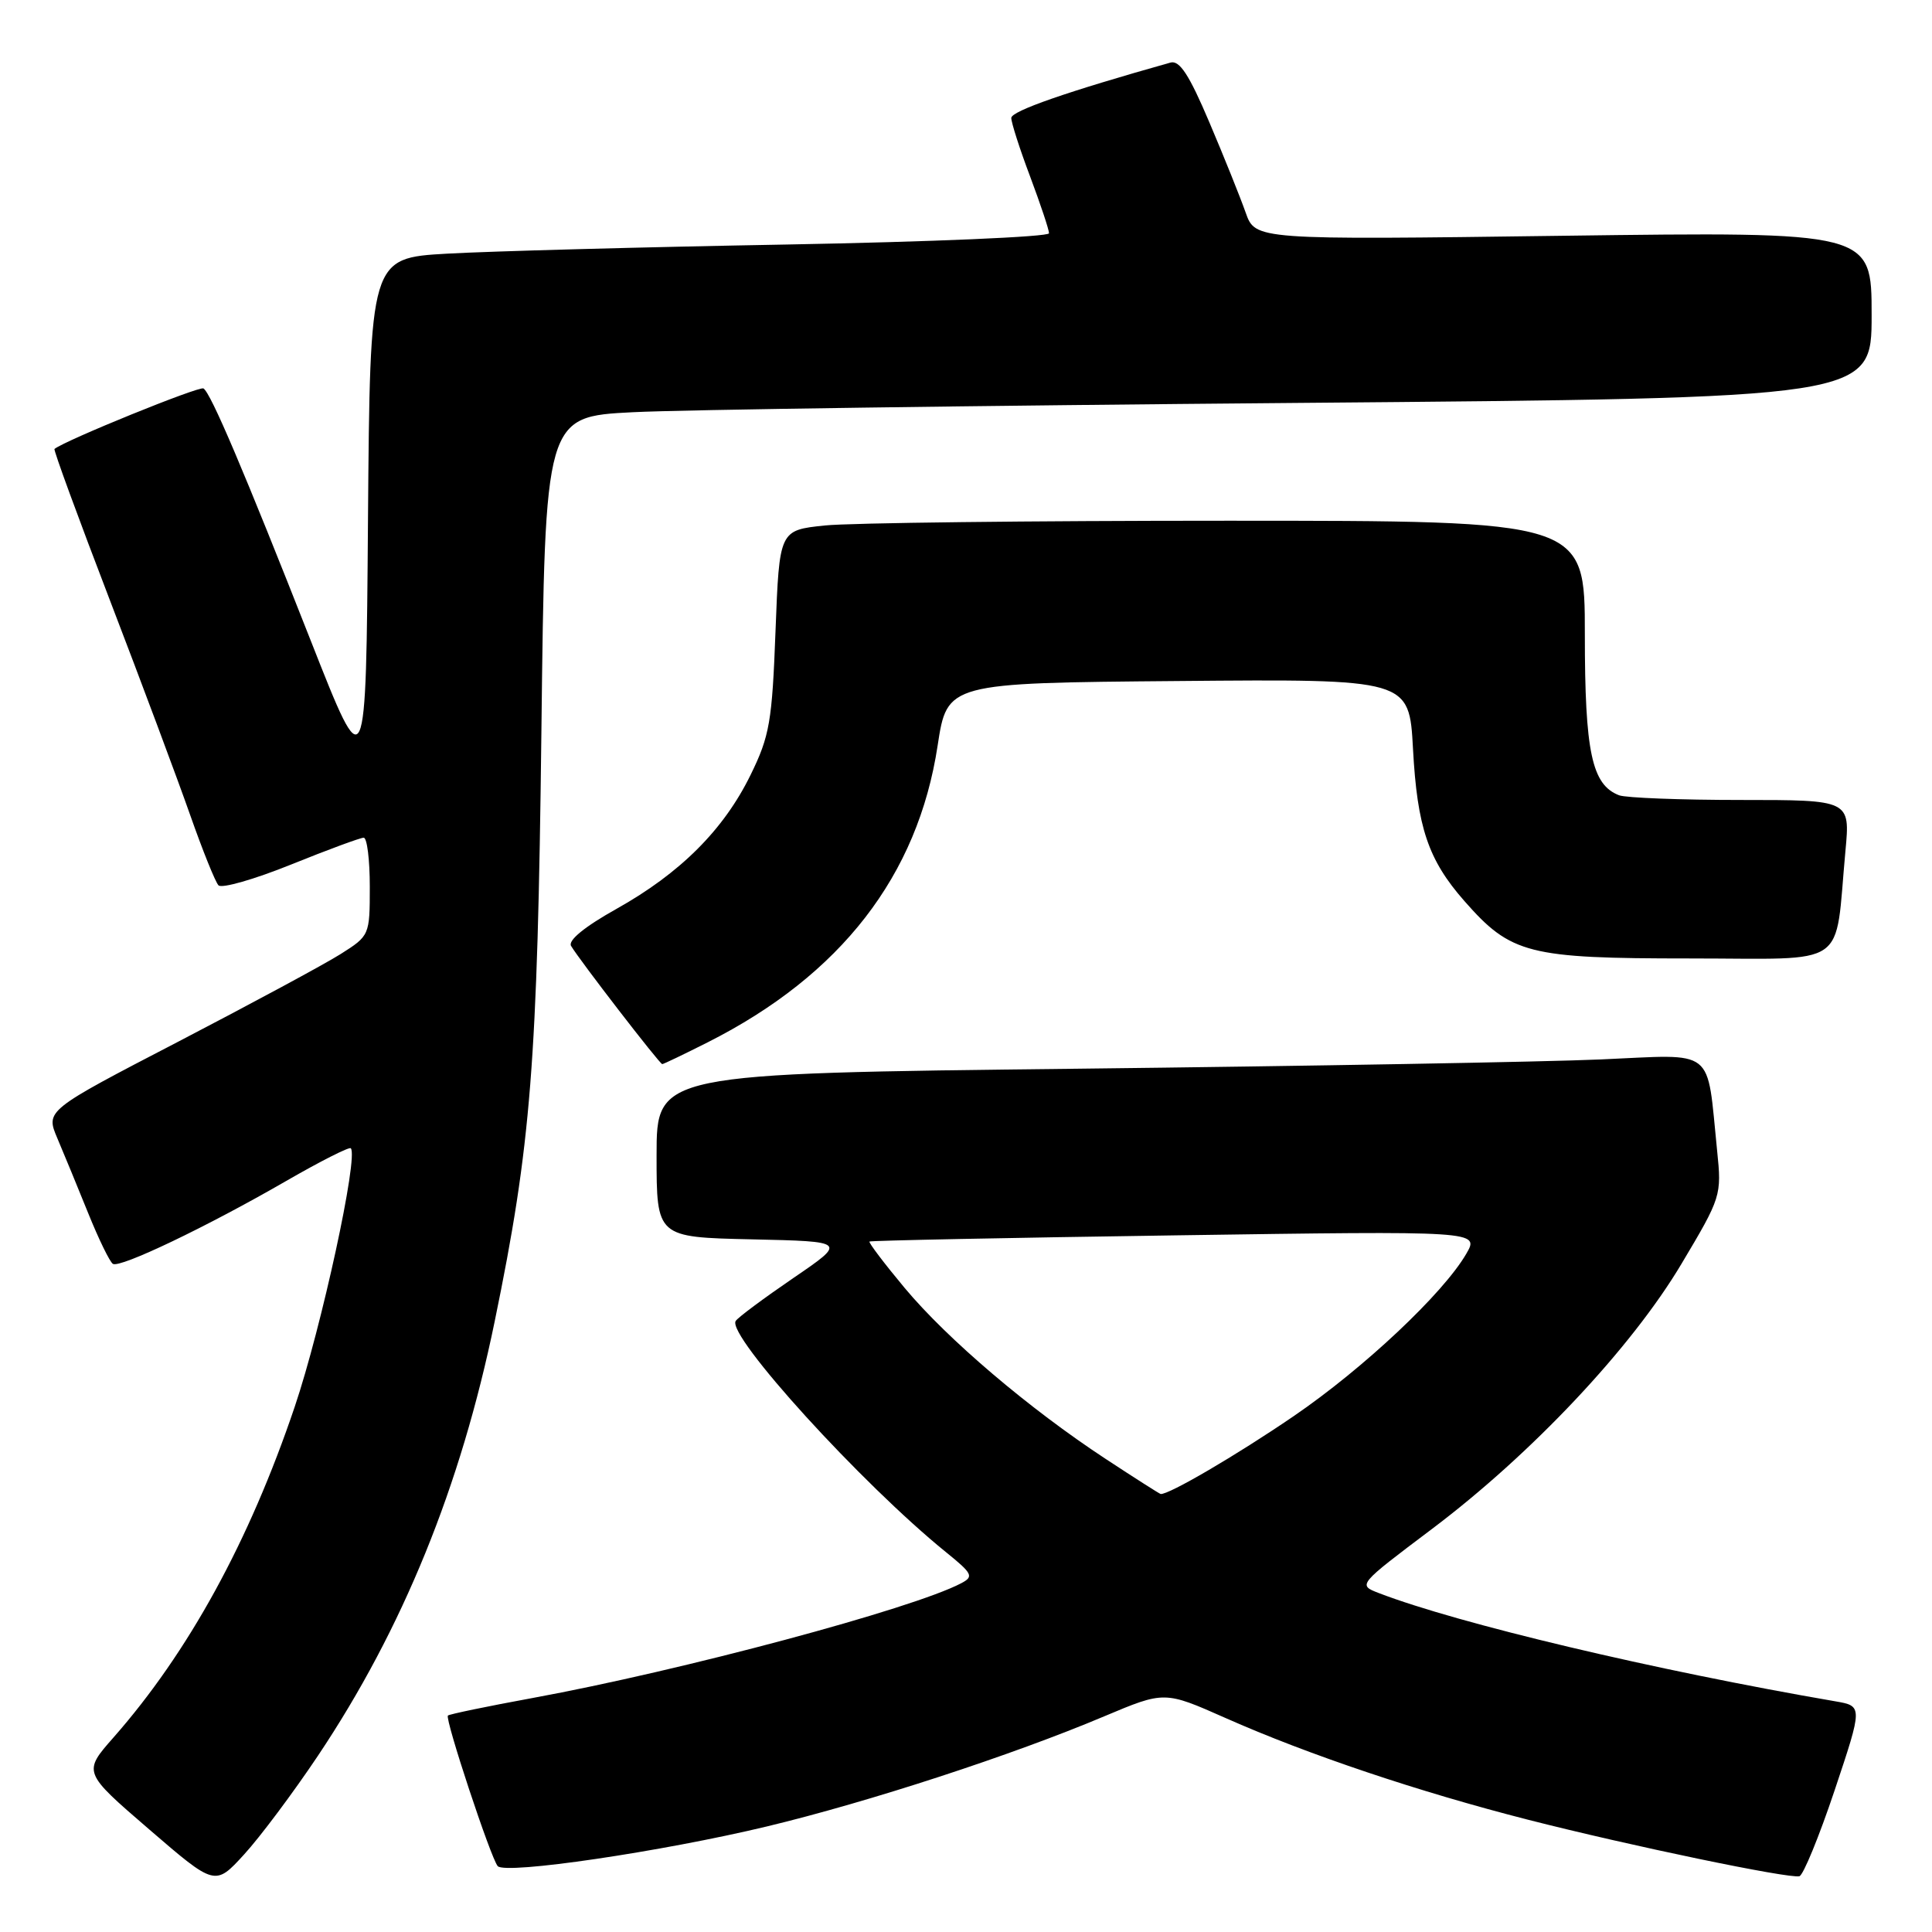 <?xml version="1.0" encoding="UTF-8" standalone="no"?>
<!DOCTYPE svg PUBLIC "-//W3C//DTD SVG 1.1//EN" "http://www.w3.org/Graphics/SVG/1.1/DTD/svg11.dtd" >
<svg xmlns="http://www.w3.org/2000/svg" xmlns:xlink="http://www.w3.org/1999/xlink" version="1.1" viewBox="0 0 256 256">
 <g >
 <path fill="currentColor"
d=" M 42.14 232.63 C 53.36 215.85 61.05 196.97 65.54 175.13 C 70.37 151.68 71.22 140.94 71.74 96.85 C 72.22 55.21 72.22 55.21 83.86 54.62 C 90.26 54.29 129.81 53.74 171.75 53.39 C 248.00 52.75 248.00 52.75 248.00 41.73 C 248.00 30.70 248.00 30.70 207.16 31.24 C 166.33 31.79 166.33 31.79 165.05 28.15 C 164.34 26.14 162.18 20.75 160.23 16.17 C 157.58 9.92 156.30 7.96 155.10 8.29 C 141.38 12.15 134.00 14.71 134.00 15.63 C 134.00 16.25 135.12 19.75 136.50 23.40 C 137.87 27.06 139.00 30.43 139.00 30.91 C 139.00 31.38 123.36 32.05 104.25 32.40 C 85.14 32.74 64.89 33.29 59.26 33.61 C 49.03 34.19 49.03 34.19 48.76 68.85 C 48.50 103.50 48.50 103.50 41.22 85.00 C 32.30 62.34 27.94 52.08 26.96 51.47 C 26.39 51.13 8.62 58.35 7.22 59.49 C 7.07 59.62 10.39 68.67 14.59 79.61 C 18.79 90.55 23.56 103.33 25.20 108.00 C 26.84 112.67 28.53 116.87 28.95 117.31 C 29.38 117.76 33.70 116.52 38.56 114.56 C 43.41 112.60 47.75 111.00 48.19 111.00 C 48.64 111.00 49.00 113.92 49.00 117.49 C 49.00 123.93 48.97 123.99 45.13 126.42 C 43.01 127.76 33.34 132.97 23.65 138.01 C 6.04 147.15 6.04 147.15 7.60 150.83 C 8.46 152.85 10.30 157.32 11.69 160.76 C 13.08 164.20 14.55 167.22 14.96 167.47 C 15.90 168.06 27.38 162.57 37.93 156.48 C 42.42 153.89 46.27 151.94 46.48 152.15 C 47.53 153.20 42.60 175.91 39.05 186.41 C 33.03 204.23 24.97 218.93 15.06 230.20 C 10.98 234.83 10.98 234.83 19.74 242.38 C 28.50 249.93 28.50 249.93 32.34 245.73 C 34.45 243.43 38.86 237.53 42.14 232.63 Z  M 243.10 237.22 C 246.83 226.06 246.83 226.06 243.17 225.43 C 219.28 221.32 193.24 215.14 182.70 211.09 C 179.90 210.01 179.90 210.01 189.75 202.59 C 202.97 192.63 216.18 178.60 222.82 167.44 C 228.06 158.65 228.14 158.40 227.53 152.50 C 226.11 138.60 227.52 139.71 212.12 140.38 C 204.63 140.71 173.41 141.26 142.75 141.61 C 87.00 142.24 87.00 142.24 87.00 153.09 C 87.00 163.94 87.00 163.94 99.61 164.22 C 112.22 164.50 112.22 164.50 105.10 169.36 C 101.18 172.04 97.75 174.59 97.48 175.04 C 96.29 176.97 114.18 196.63 125.36 205.68 C 128.88 208.53 129.06 208.90 127.36 209.79 C 120.95 213.17 90.31 221.37 70.59 224.99 C 64.59 226.09 59.53 227.14 59.35 227.32 C 58.92 227.74 65.05 246.26 65.95 247.27 C 66.97 248.41 87.72 245.35 101.63 242.01 C 115.11 238.77 134.15 232.56 146.32 227.42 C 154.30 224.06 154.30 224.06 162.40 227.65 C 173.33 232.50 188.01 237.43 202.50 241.13 C 216.06 244.59 237.03 248.95 238.43 248.61 C 238.94 248.48 241.04 243.36 243.10 237.22 Z  M 93.78 138.11 C 111.41 129.21 121.62 116.04 124.24 98.80 C 125.51 90.50 125.51 90.50 156.12 90.24 C 186.73 89.97 186.73 89.97 187.23 99.24 C 187.79 109.62 189.24 113.93 194.03 119.38 C 200.21 126.42 202.49 127.00 223.87 127.00 C 245.31 127.00 243.06 128.56 244.53 112.75 C 245.16 106.00 245.16 106.00 230.66 106.00 C 222.69 106.00 215.44 105.72 214.54 105.38 C 210.92 103.99 210.00 99.67 210.00 84.05 C 210.00 69.00 210.00 69.00 162.65 69.00 C 136.60 69.00 112.59 69.28 109.28 69.63 C 103.27 70.26 103.27 70.26 102.76 83.61 C 102.31 95.62 101.98 97.53 99.46 102.67 C 95.90 109.95 90.13 115.71 81.67 120.44 C 77.47 122.79 75.24 124.61 75.67 125.34 C 76.77 127.20 87.41 141.00 87.75 141.00 C 87.92 141.00 90.63 139.70 93.78 138.11 Z  M 146.50 193.31 C 136.36 186.65 125.56 177.47 119.88 170.67 C 117.16 167.41 115.06 164.63 115.21 164.51 C 115.37 164.38 133.62 164.01 155.78 163.69 C 196.05 163.10 196.05 163.10 194.28 166.15 C 191.22 171.41 180.67 181.33 171.40 187.66 C 163.83 192.83 154.80 198.11 153.79 197.96 C 153.63 197.93 150.35 195.84 146.50 193.31 Z "/>
</g>
</svg>